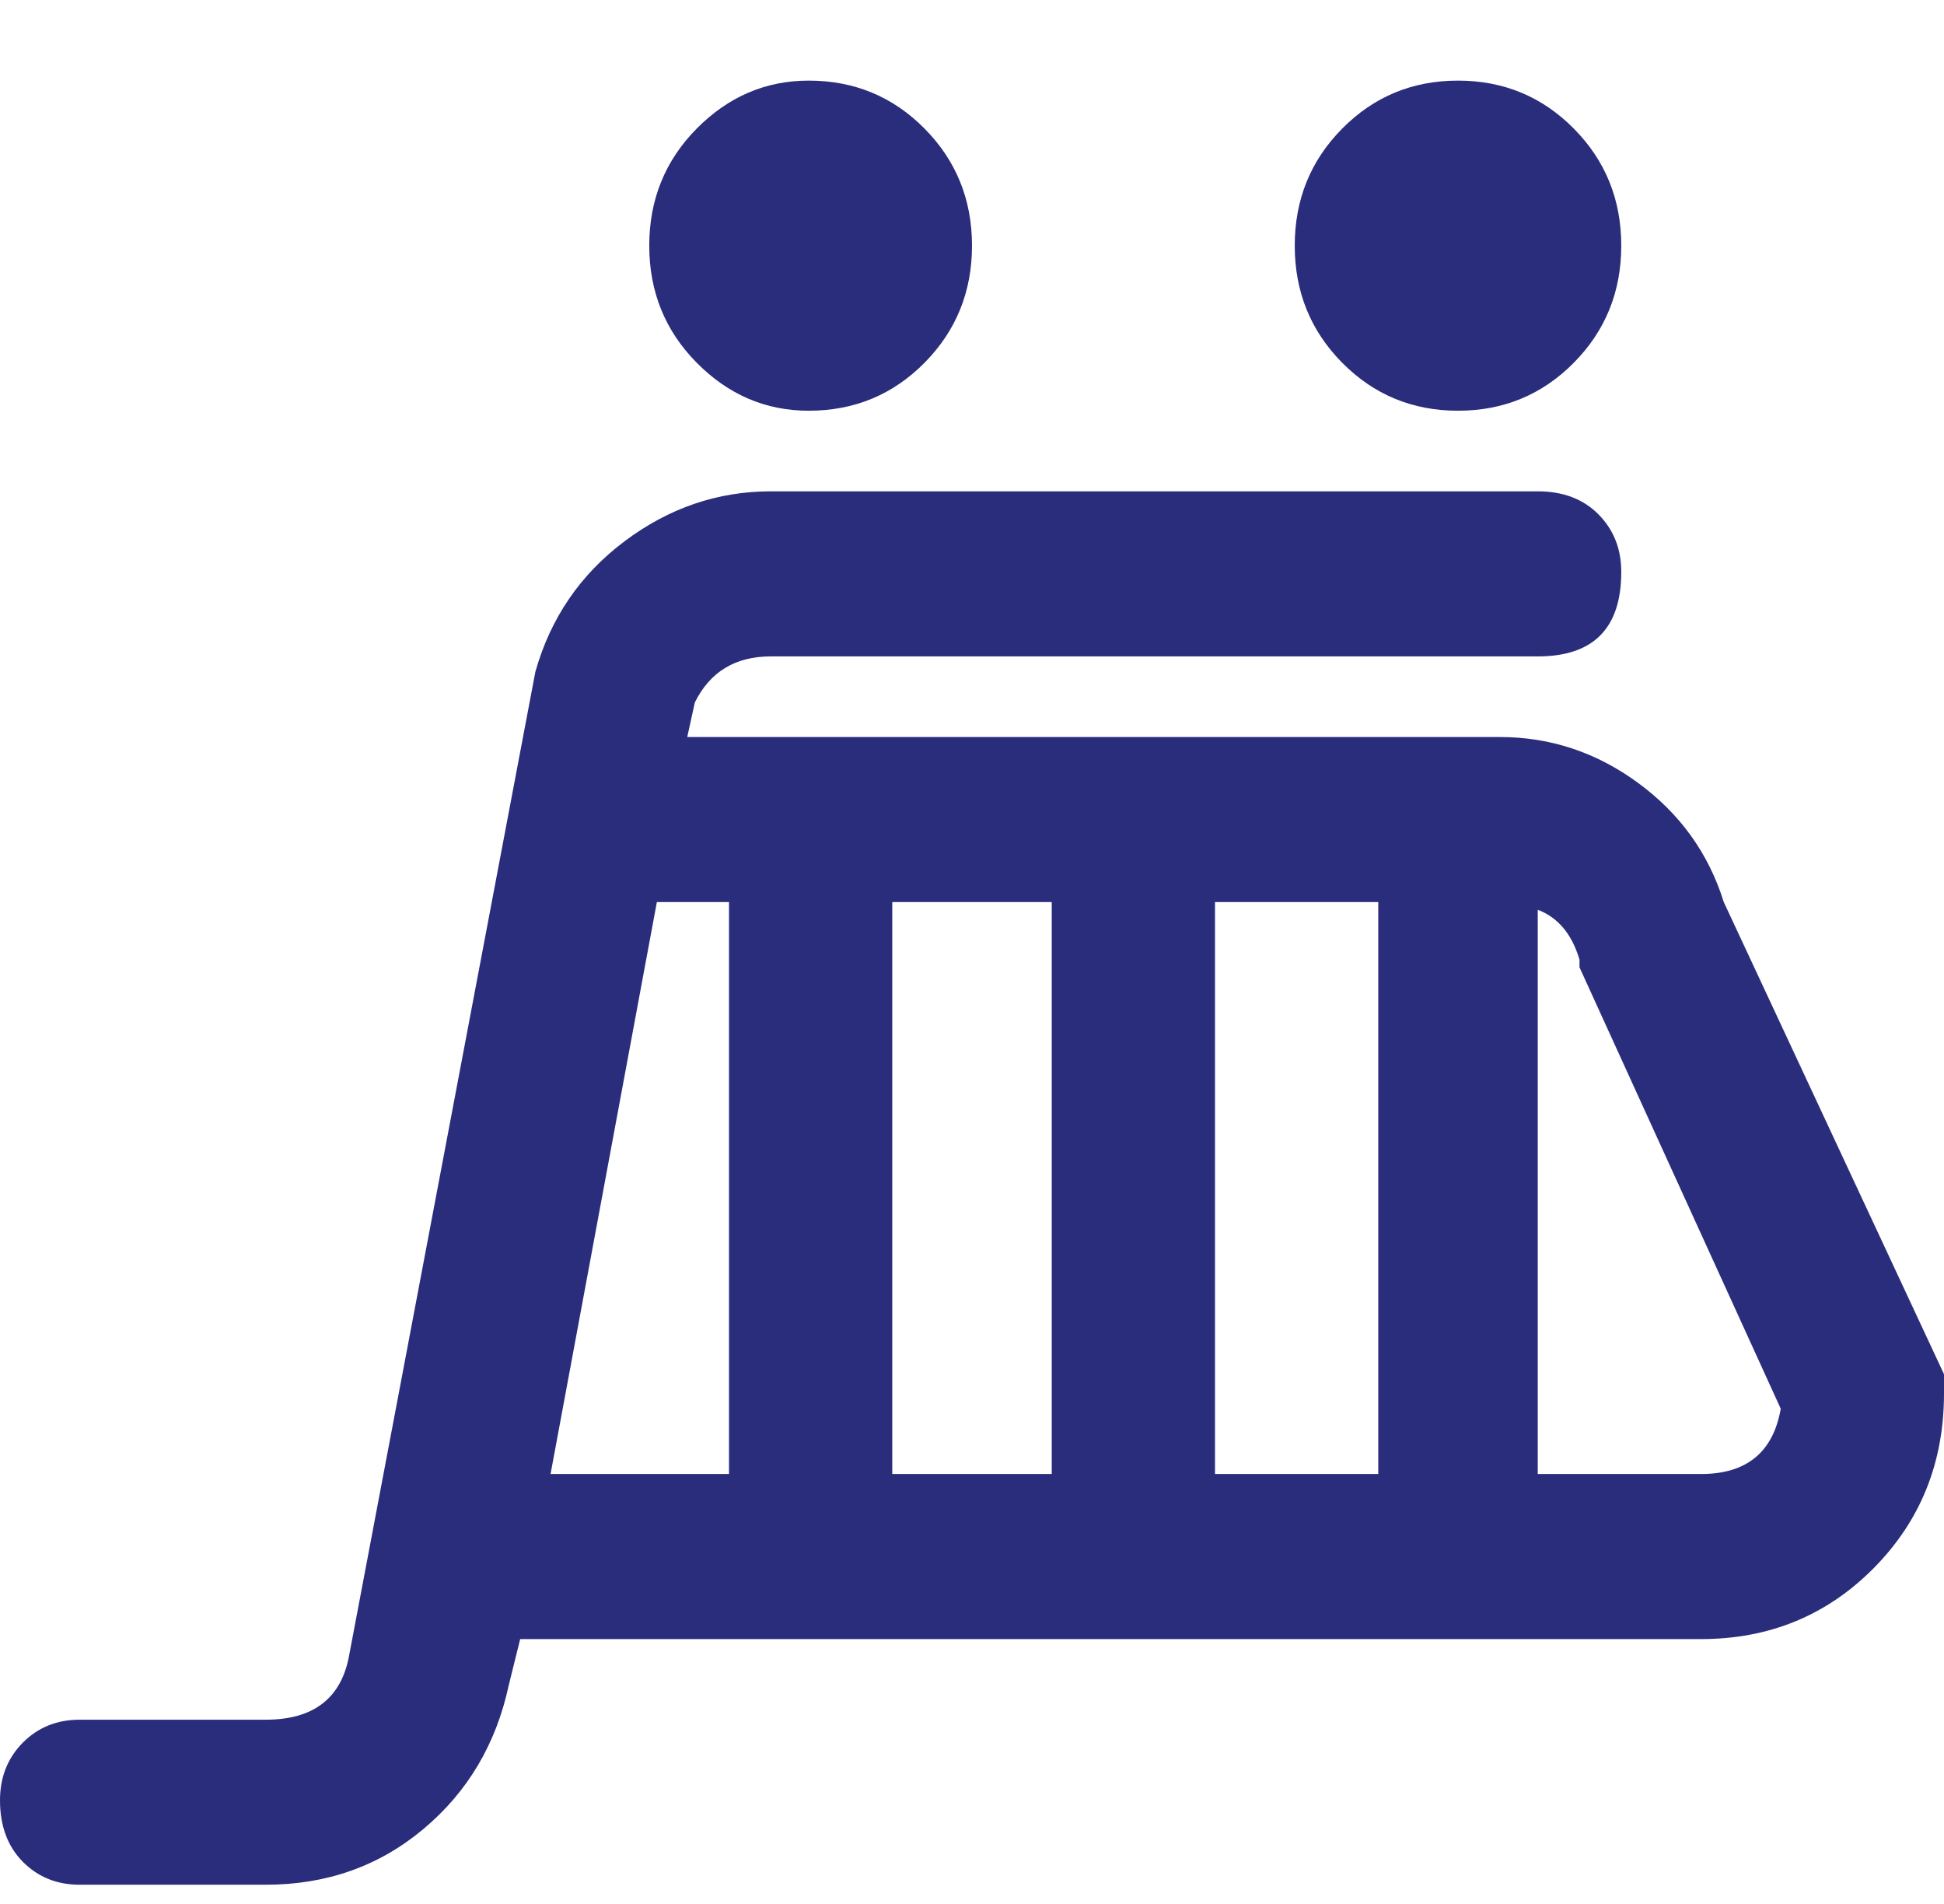 <svg width="48" height="47" viewBox="0 0 48 47" fill="none" xmlns="http://www.w3.org/2000/svg">
<path d="M42 40.462H12.844L12.562 41.599C12.25 43.052 11.547 44.236 10.453 45.152C9.359 46.068 8.062 46.526 6.562 46.526H1.969C1.406 46.526 0.938 46.337 0.562 45.958C0.188 45.579 0 45.073 0 44.441C0 43.873 0.188 43.399 0.562 43.02C0.938 42.641 1.406 42.452 1.969 42.452H6.562C7.75 42.452 8.438 41.915 8.625 40.841L13.219 16.583C13.594 15.256 14.328 14.182 15.422 13.361C16.516 12.54 17.719 12.129 19.031 12.129H37.969C38.594 12.129 39.094 12.319 39.469 12.698C39.844 13.077 40.031 13.55 40.031 14.119C40.031 15.509 39.344 16.204 37.969 16.204H19.031C18.156 16.204 17.531 16.583 17.156 17.341L16.969 18.194H37.031C38.281 18.194 39.422 18.573 40.453 19.331C41.484 20.089 42.188 21.068 42.562 22.268L48 33.923V34.397C48 36.103 47.422 37.54 46.266 38.709C45.109 39.877 43.688 40.462 42 40.462ZM18 22.268H16.219L13.594 36.387H18V22.268ZM25.969 22.268H22.031V36.387H25.969V22.268ZM34.031 22.268H30V36.387H34.031V22.268ZM39 23.879V23.689C38.812 23.058 38.469 22.647 37.969 22.458V36.387H42C43.125 36.387 43.781 35.85 43.969 34.776L39 23.879ZM24 6.064C24 4.927 23.609 3.964 22.828 3.174C22.047 2.385 21.094 1.99 19.969 1.99C18.906 1.99 17.984 2.385 17.203 3.174C16.422 3.964 16.031 4.927 16.031 6.064C16.031 7.202 16.422 8.165 17.203 8.955C17.984 9.744 18.906 10.139 19.969 10.139C21.094 10.139 22.047 9.744 22.828 8.955C23.609 8.165 24 7.202 24 6.064ZM40.031 6.064C40.031 4.927 39.641 3.964 38.859 3.174C38.078 2.385 37.125 1.99 36 1.99C34.875 1.99 33.922 2.385 33.141 3.174C32.359 3.964 31.969 4.927 31.969 6.064C31.969 7.202 32.359 8.165 33.141 8.955C33.922 9.744 34.875 10.139 36 10.139C37.125 10.139 38.078 9.744 38.859 8.955C39.641 8.165 40.031 7.202 40.031 6.064Z" fill="#2A2D7C"/>
</svg>
